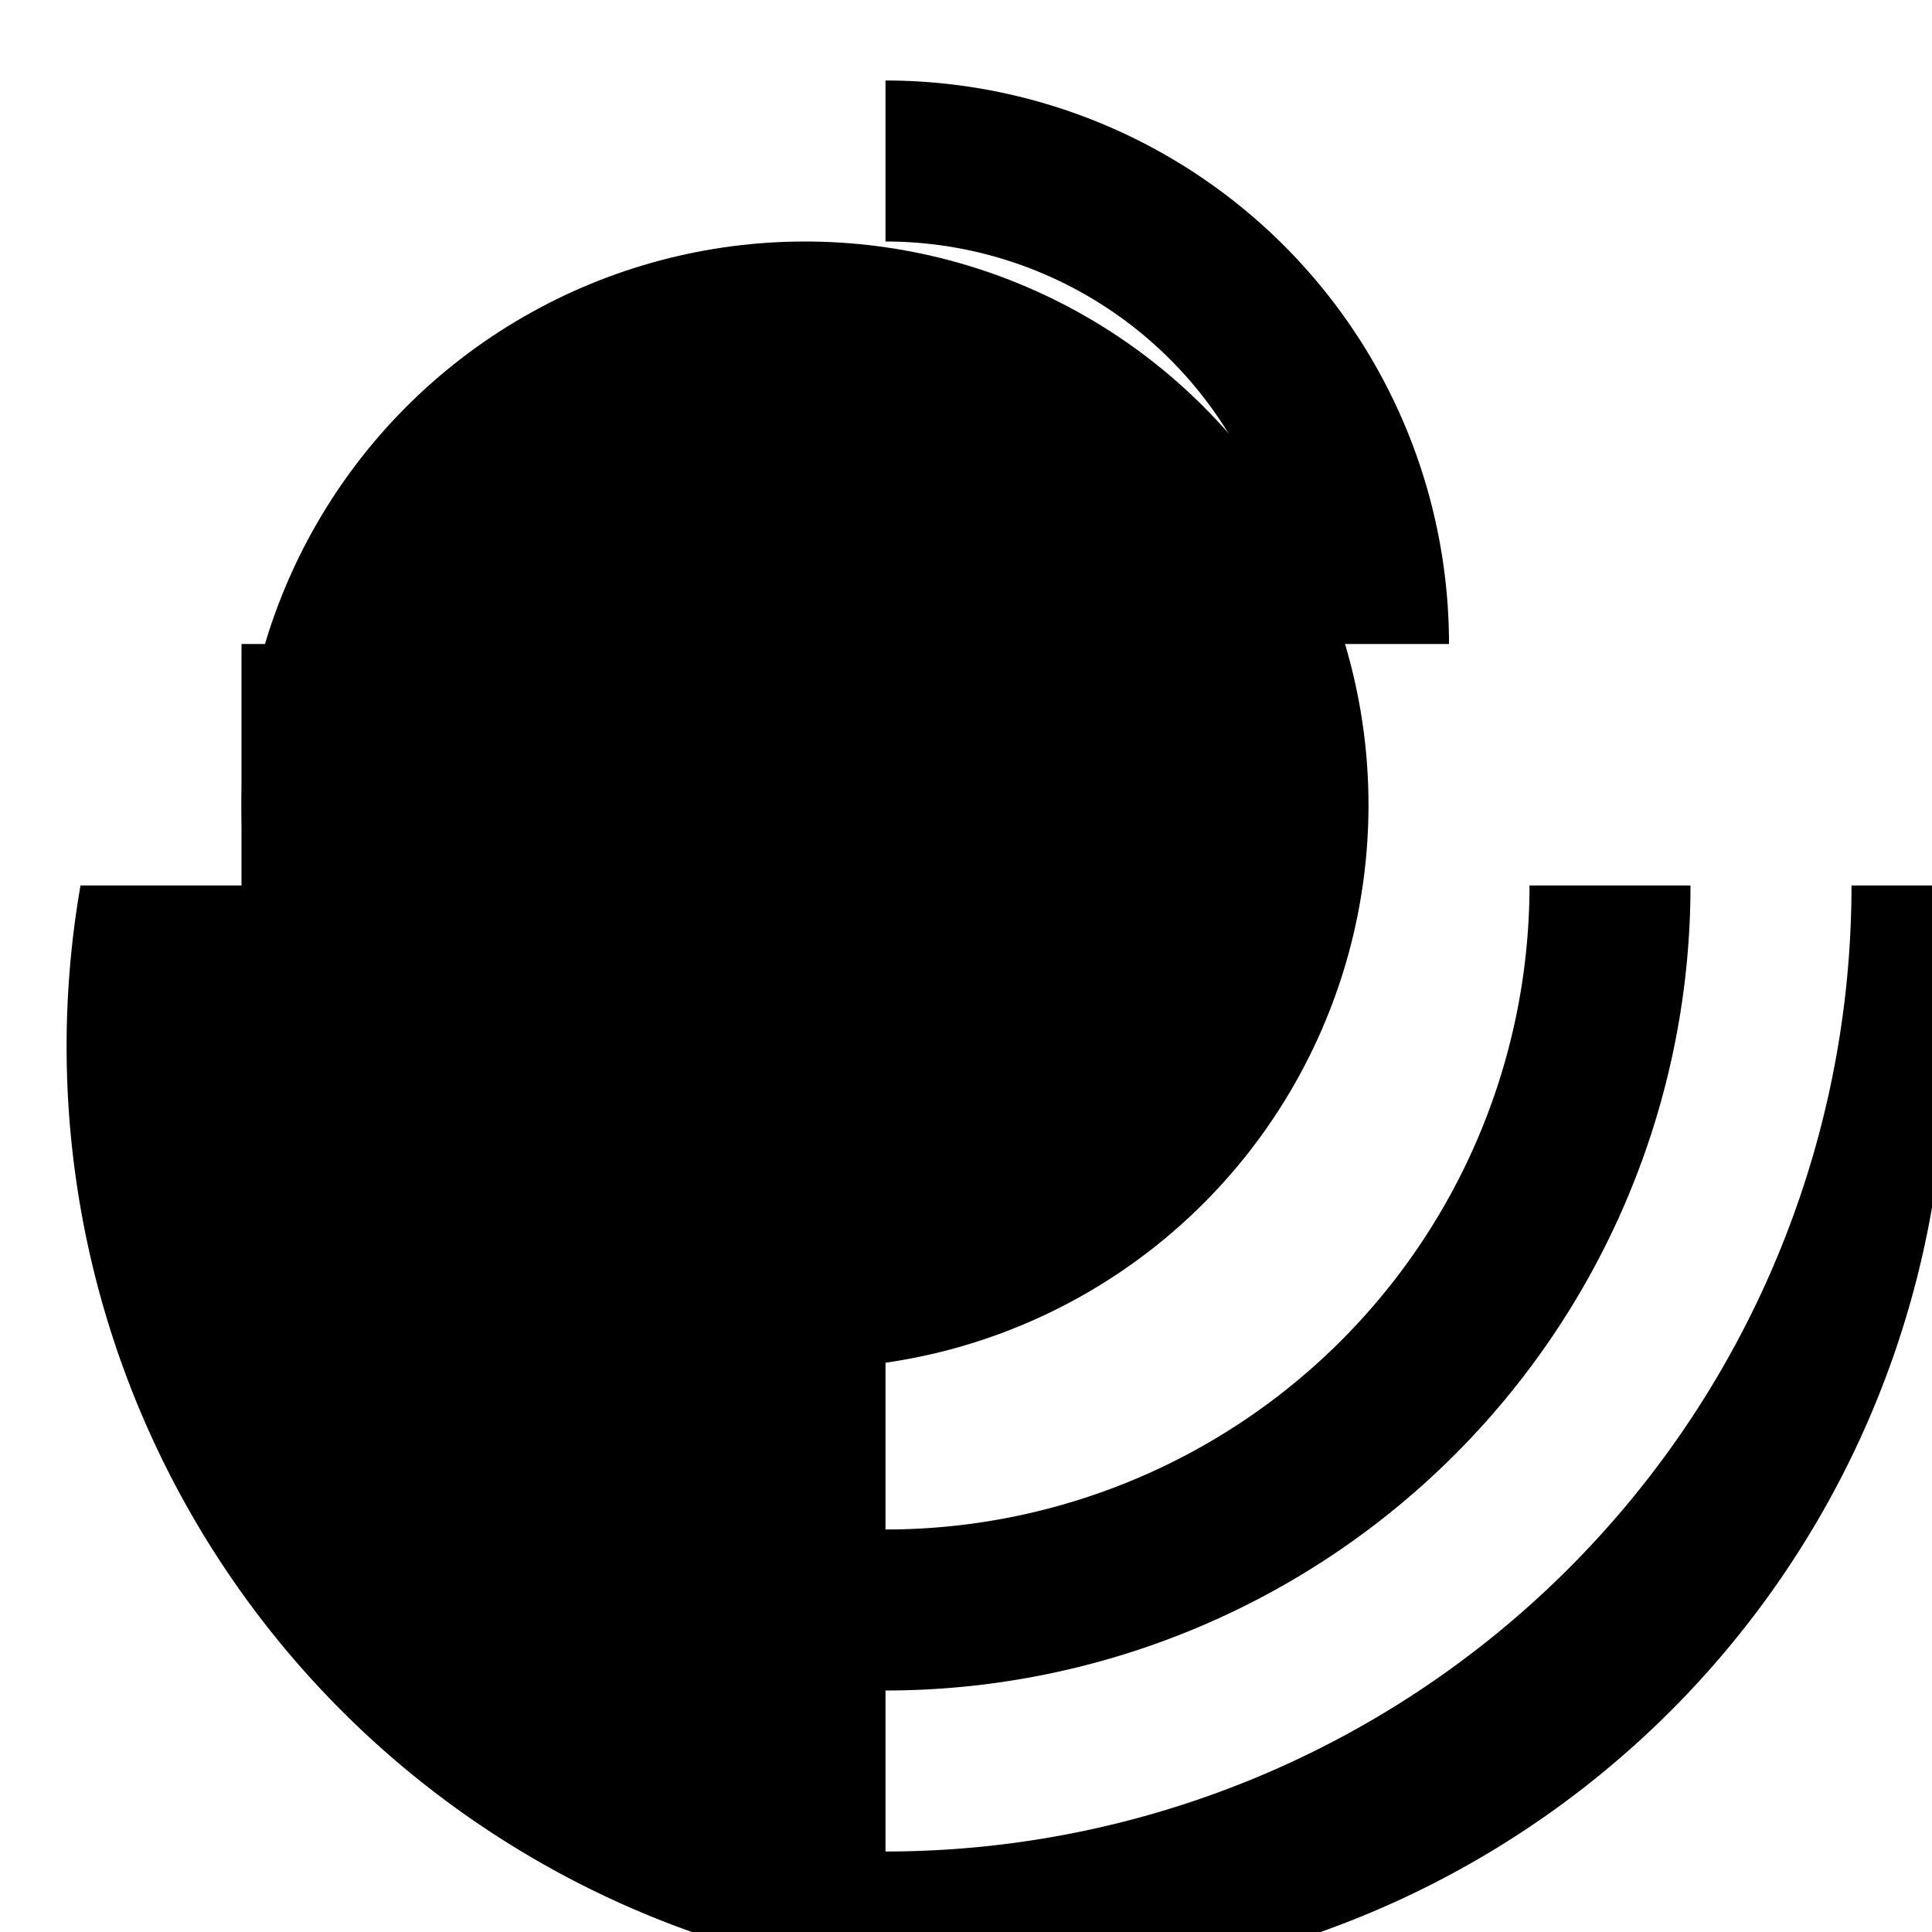 <svg xmlns="http://www.w3.org/2000/svg" viewBox="0 0 24 24" class="icon icon-wormhole-travel.svg icon-search-magnifier">
   <path d="M0 0h24v24H0z" fill="none"/>
   <path d="M11 1v2a5 5 0 0 1 5 5h2a7 7 0 0 0-7-7zm-8 7h2A5 5 0 0 1 11 13v6a8 8 0 0 0 8-8h2a10 10 0 0 1-10 10v2a12 12 0 0 0 12-12h2c0 1.42-.364 2.76-1 4A9.992 9.992 0 0 1 1 11H3zm10 0a1 1 0 0 1 1 1v1a1 1 0 0 1-2 0v-1a1 1 0 0 1 1-1z"/>
   <circle cx="10" cy="10" r="7" />
   <line x1="21" y1="21" x2="15" y2="15" />
</svg>
